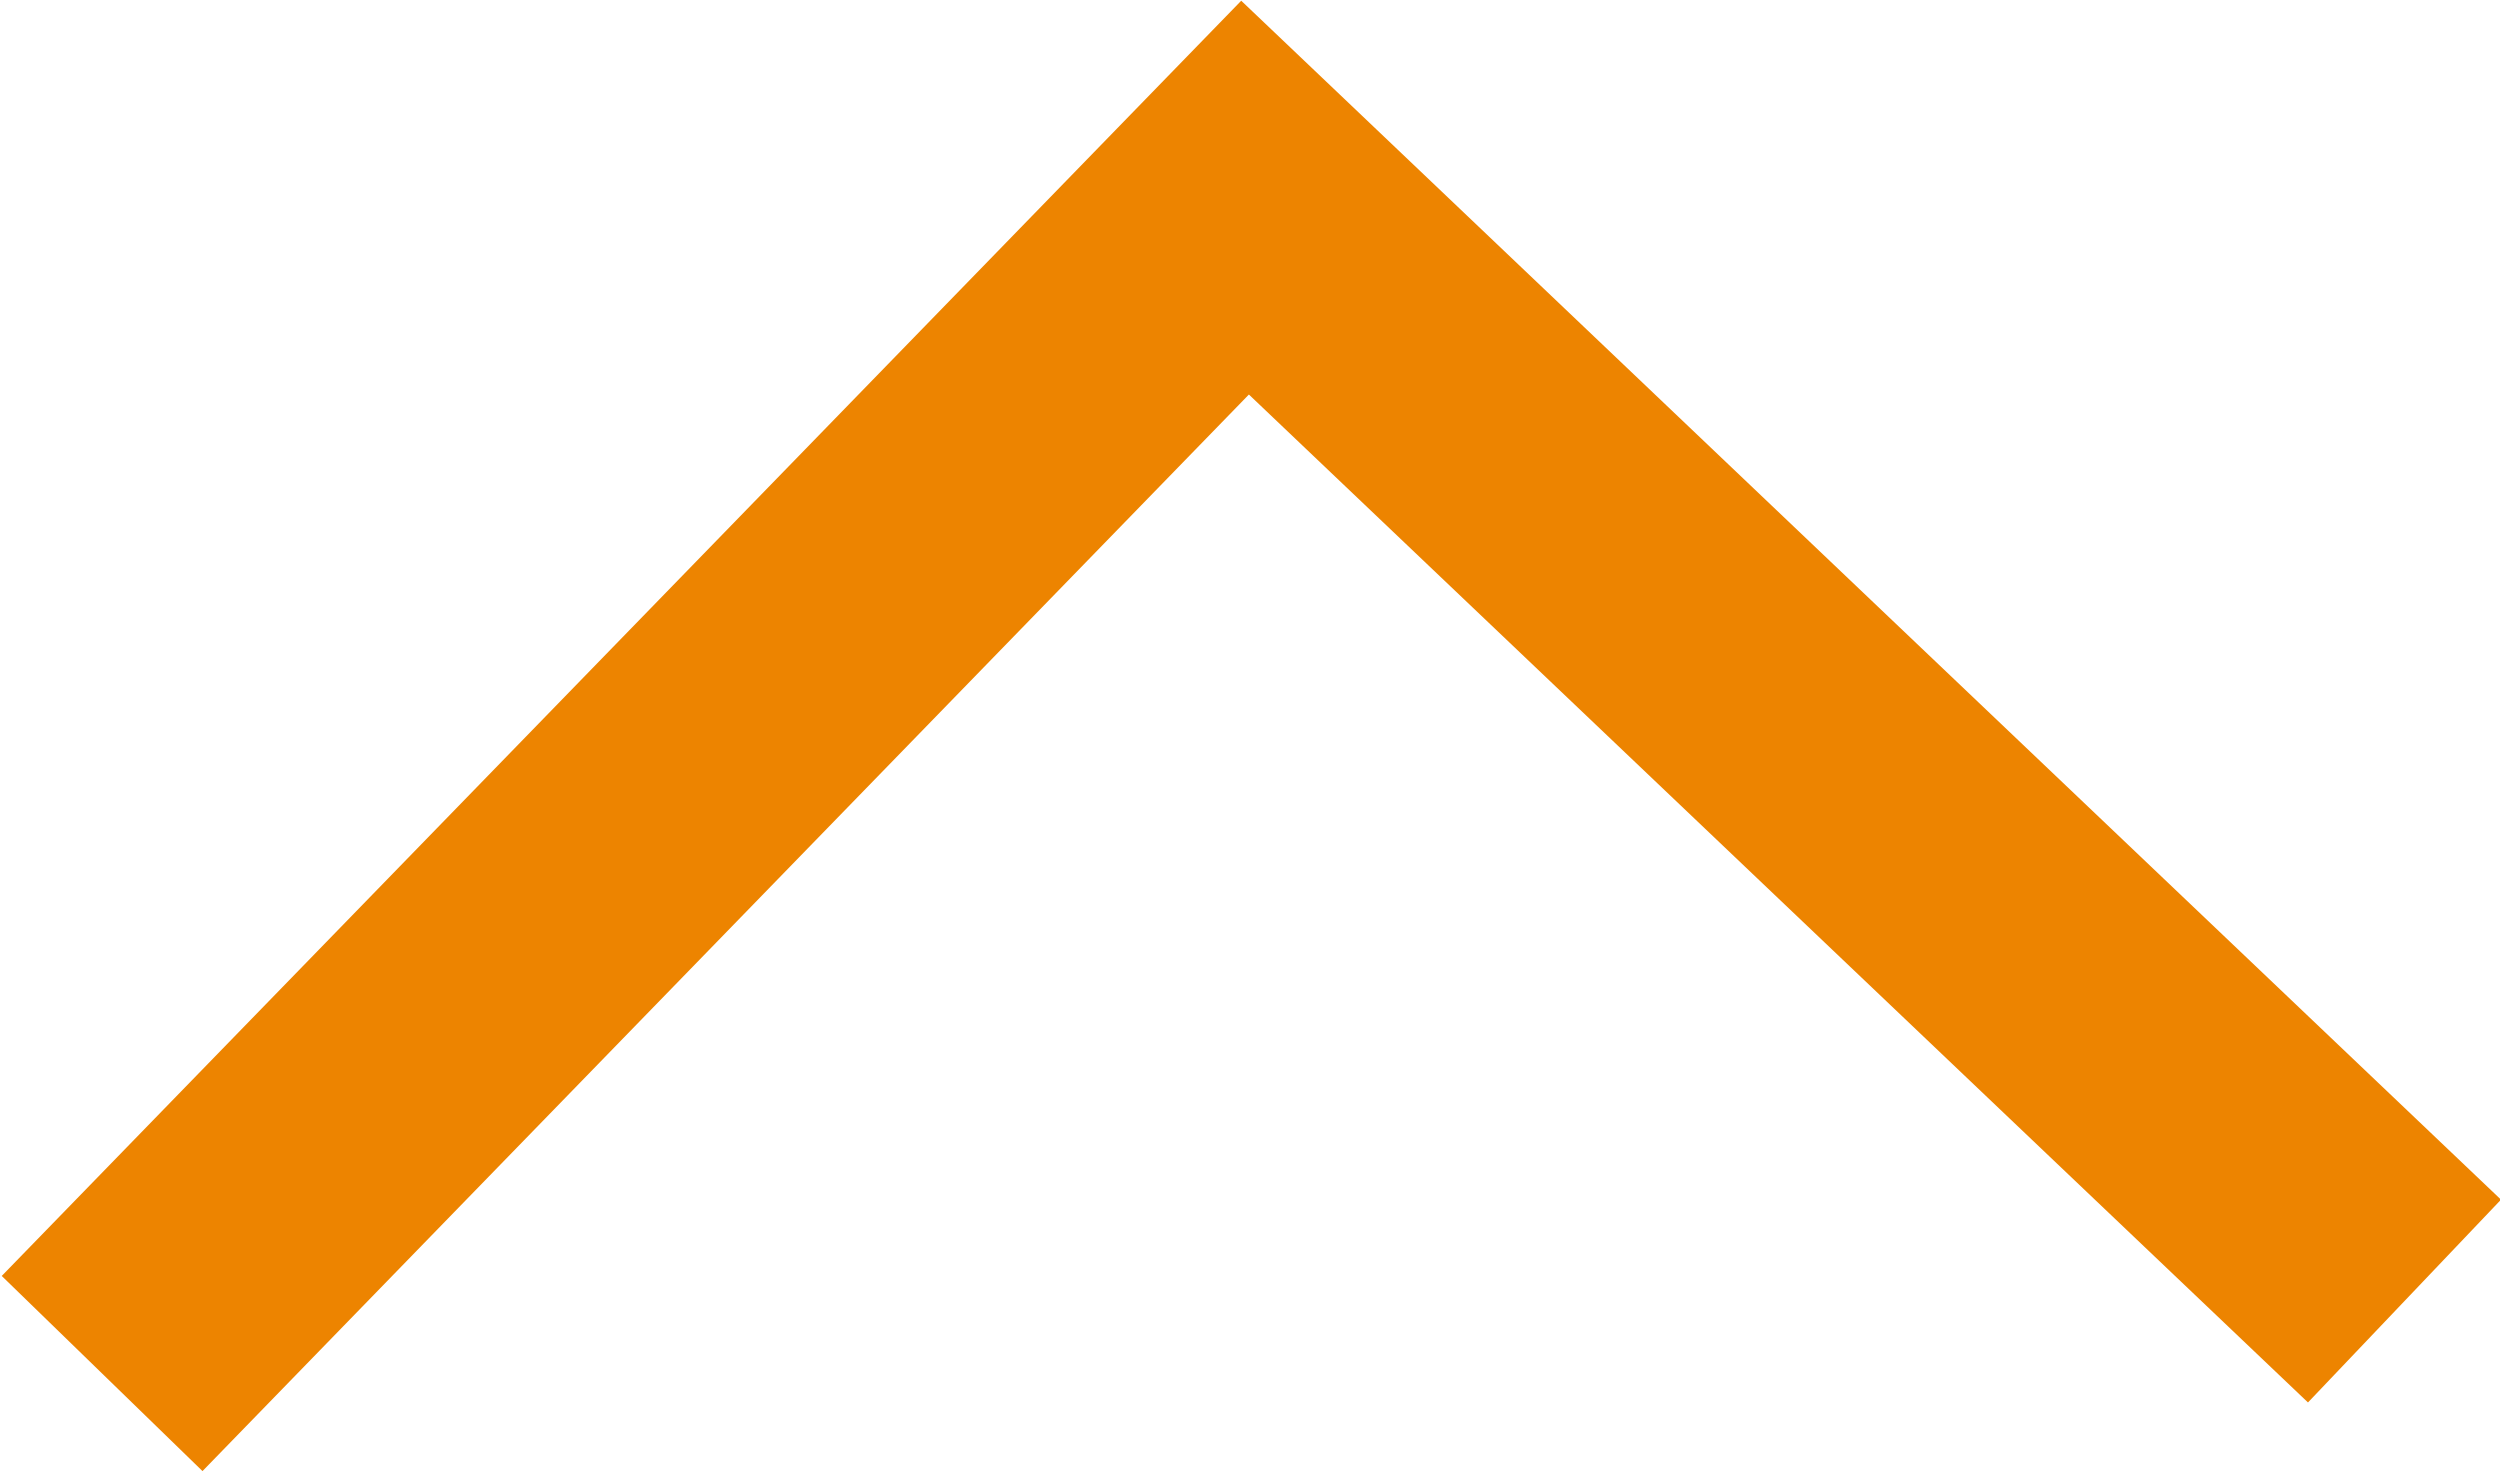 <?xml version="1.0" encoding="UTF-8"?>
<svg id="Layer_2" data-name="Layer 2" xmlns="http://www.w3.org/2000/svg" viewBox="0 0 7.59 4.47">
  <defs>
    <style>
      .cls-1 {
        fill: none;
        stroke: #ed8400;
        stroke-miterlimit: 10;
        stroke-width: .85px;
      }
    </style>
  </defs>
  <g id="menu_Detail" data-name="menu Detail">
    <polyline class="cls-1" points="7.3 3.95 3.78 .6 .31 4.17"/>
  </g>
</svg>